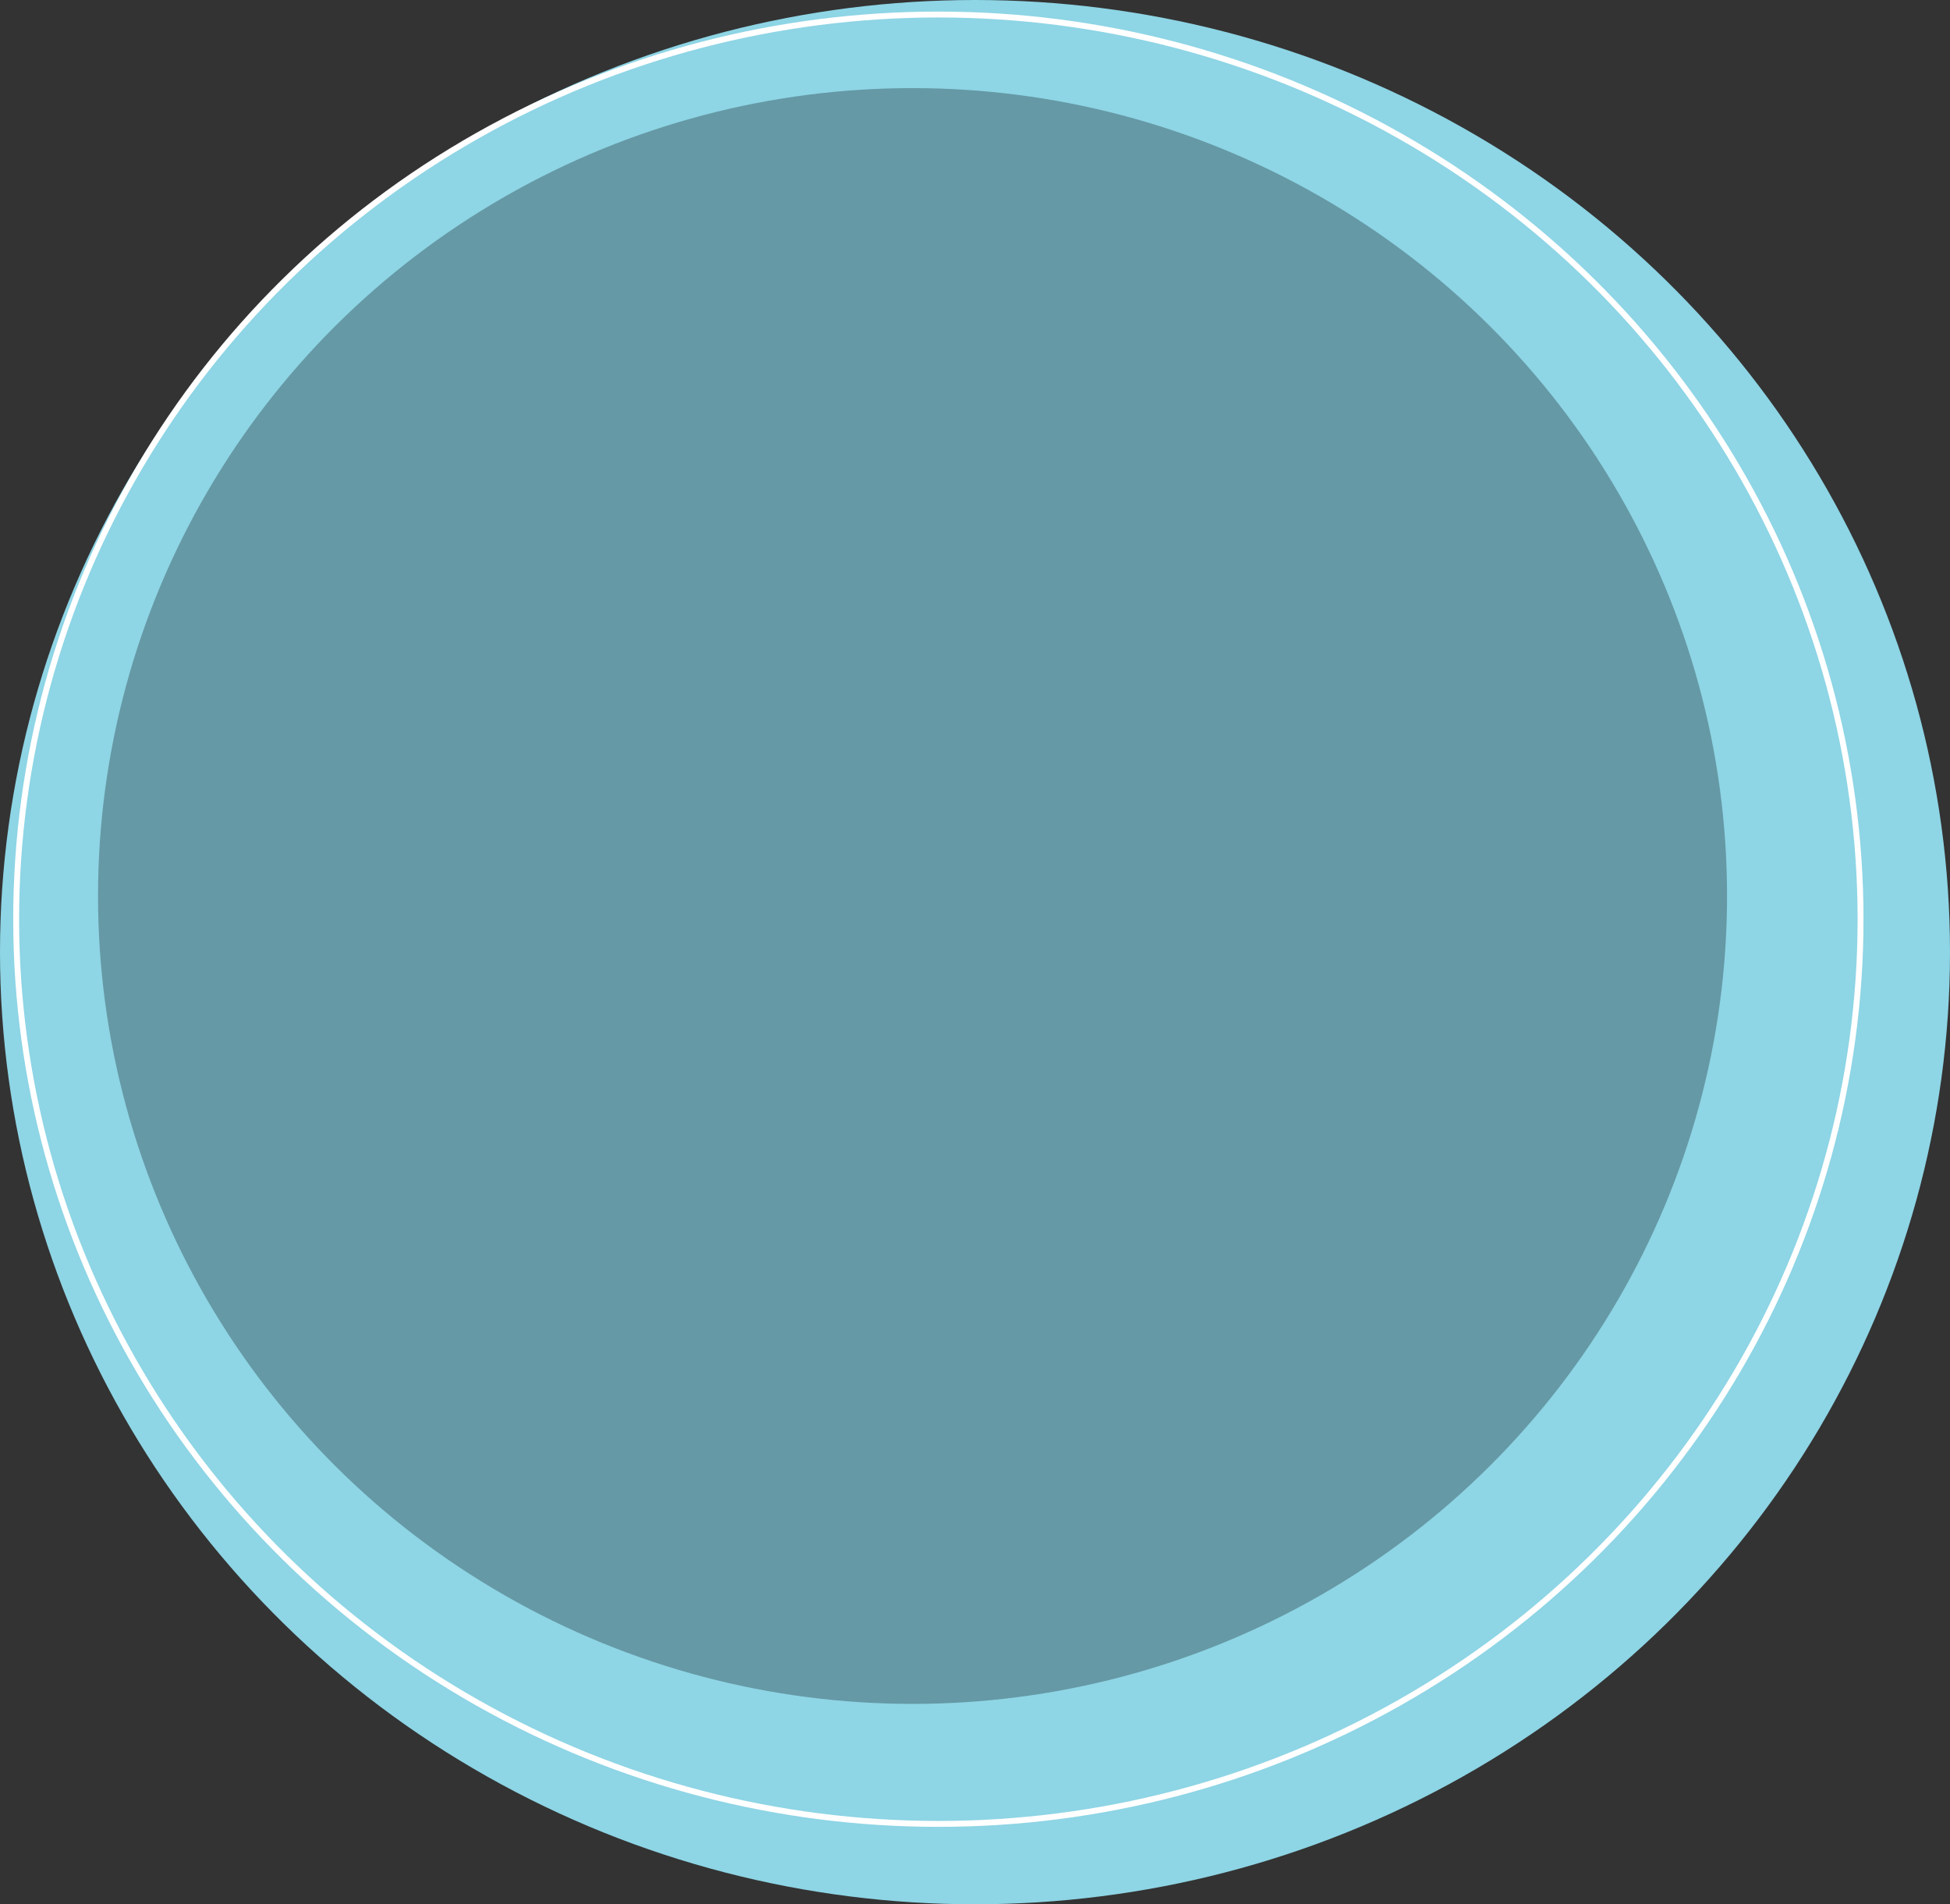 <svg data-name="Group 403" xmlns="http://www.w3.org/2000/svg" width="331.598" height="323.821" viewBox="0 0 331.598 323.821"><rect x="0" y="0" width="331.598" height="323.821" fill="#333333" stroke="none"/><g data-name="Group 402"><ellipse data-name="Ellipse 123" cx="165.799" cy="161.911" rx="165.799" ry="161.911" fill="#8ed5e5"/></g><ellipse data-name="Ellipse 124" cx="156.819" cy="153.84" rx="156.819" ry="153.84" transform="translate(2.749 2.471)" fill="none" stroke="#fff" stroke-miterlimit="10" stroke-width="1.003"/><ellipse data-name="Ellipse 125" cx="138.506" cy="137.381" rx="138.506" ry="137.381" transform="translate(16.671 14.983)" fill="#6599a5"/></svg>